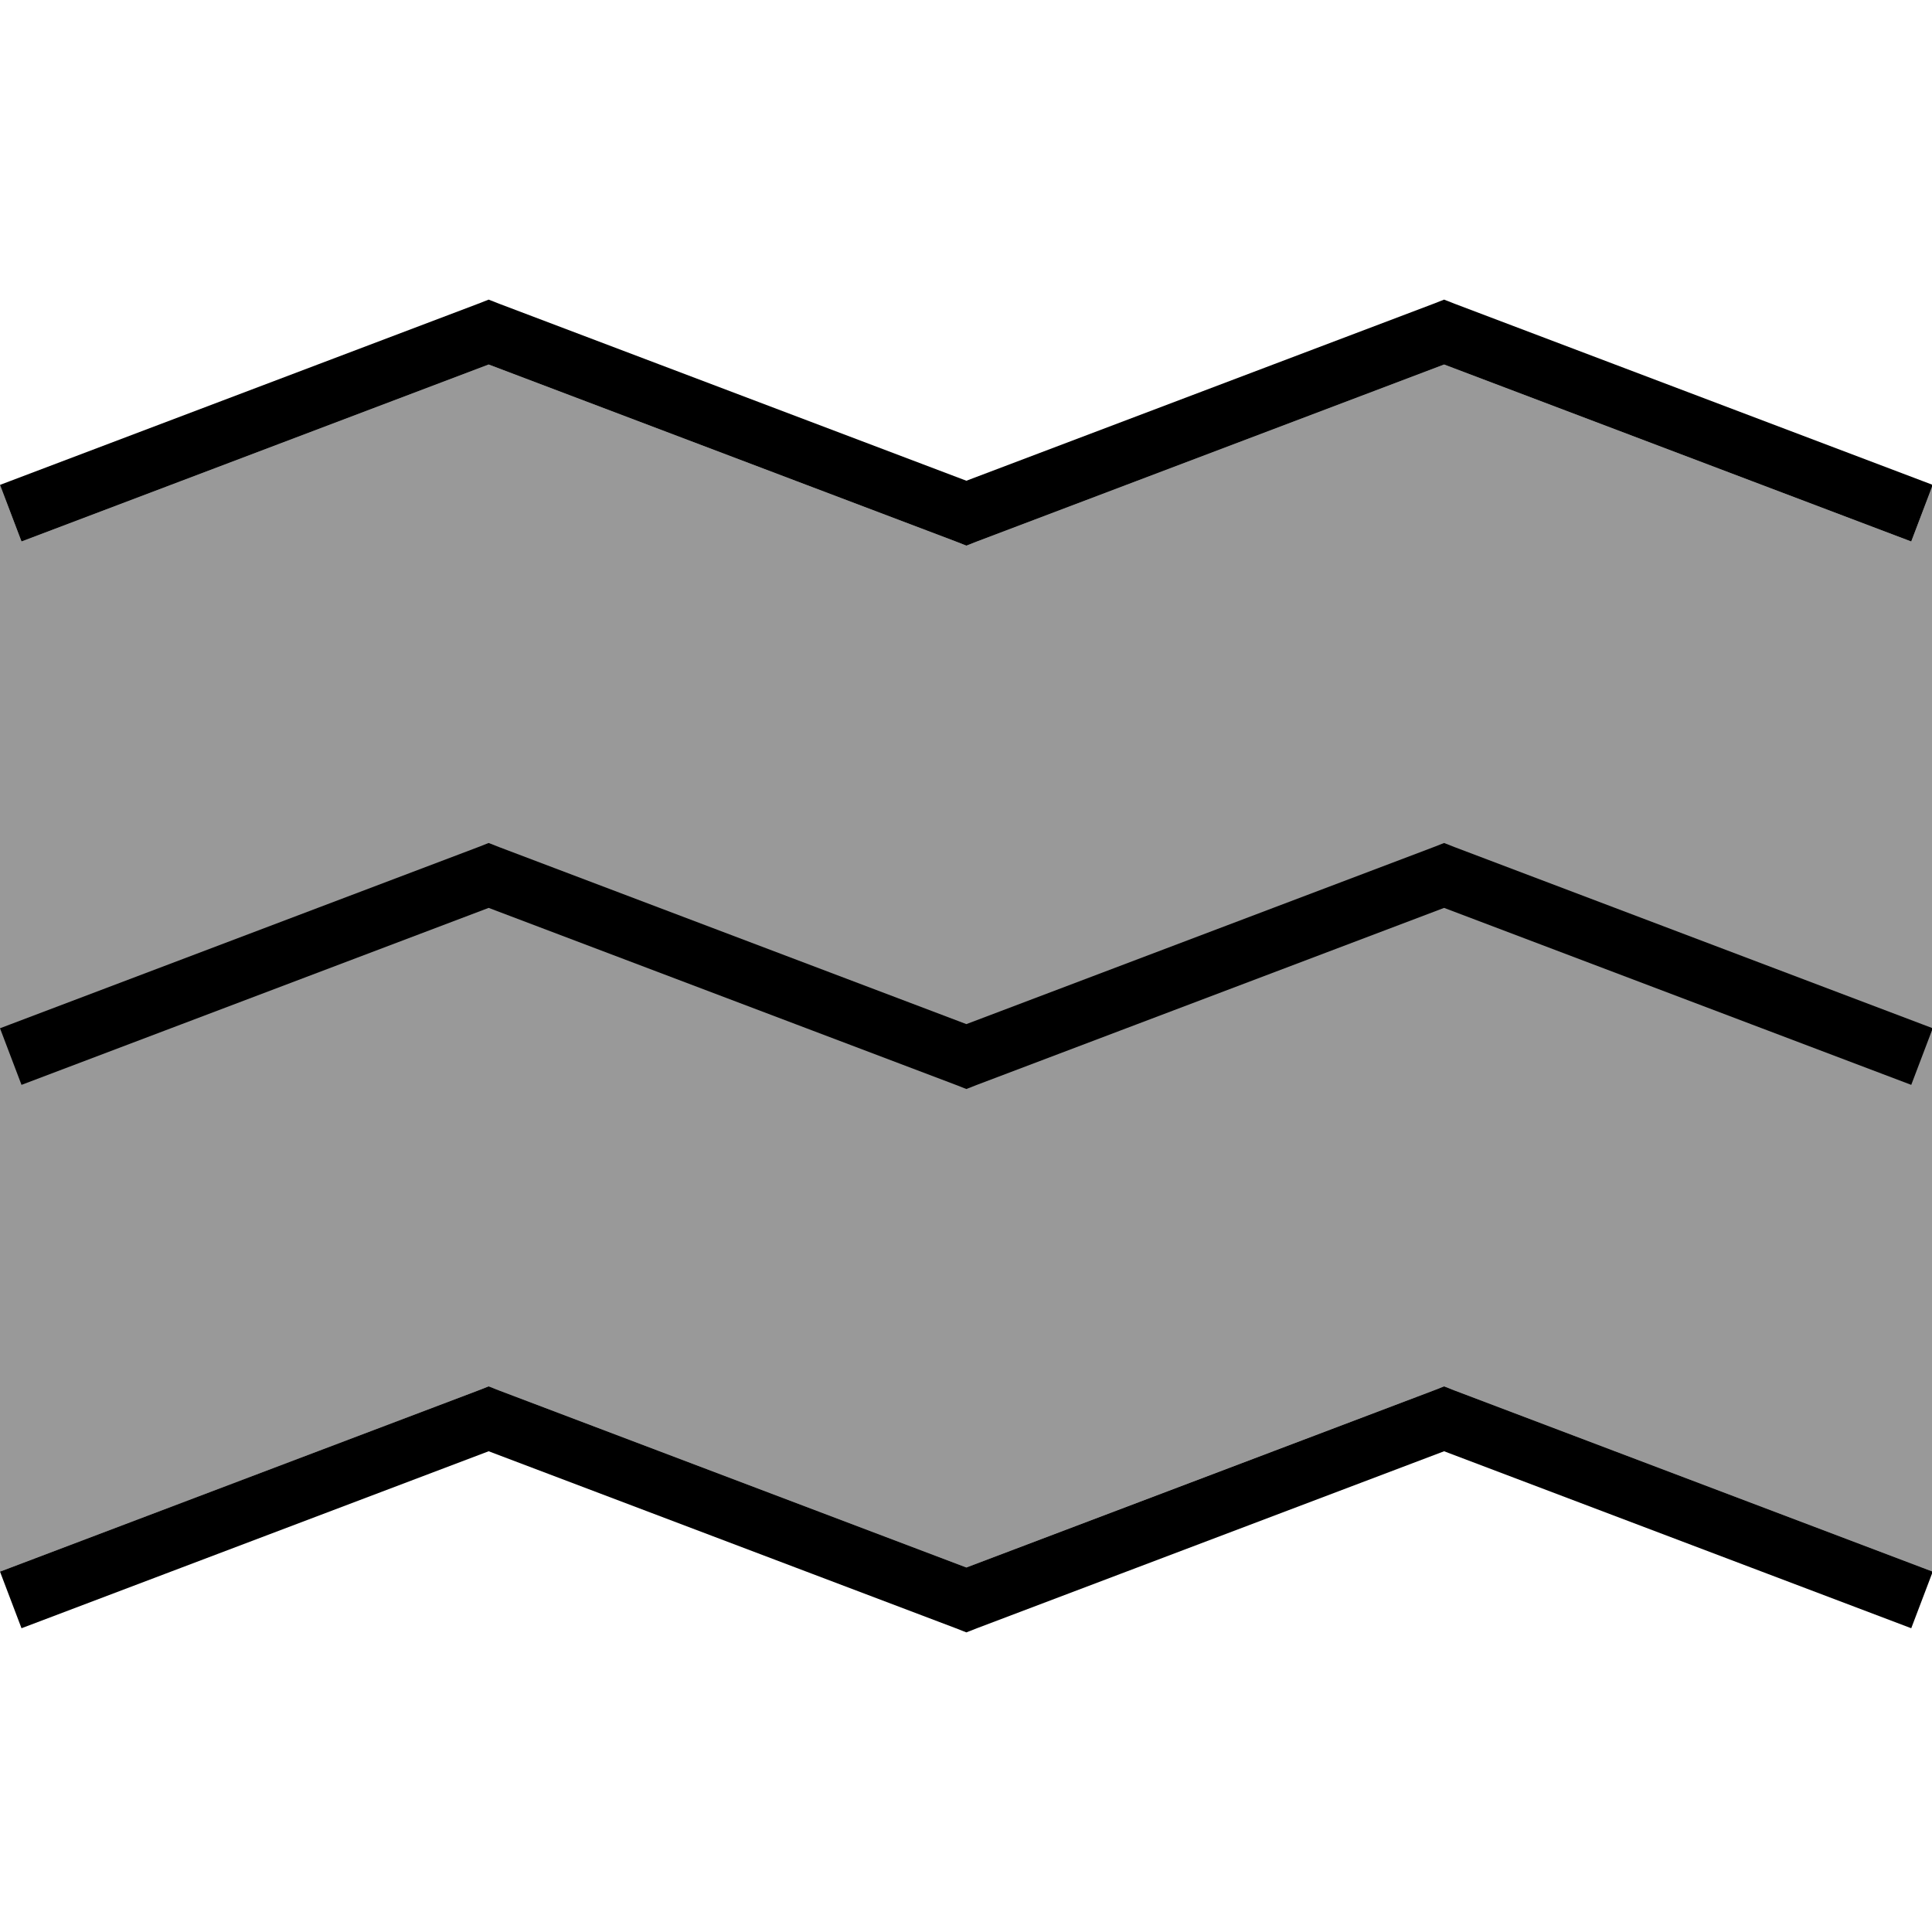 <svg xmlns="http://www.w3.org/2000/svg" viewBox="0 0 512 512"><!--! Font Awesome Pro 7.0.0 by @fontawesome - https://fontawesome.com License - https://fontawesome.com/license (Commercial License) Copyright 2025 Fonticons, Inc. --><path style="fill:currentColor;opacity:.4" d="M0 128.5c1.9 5 3.8 10 5.7 15l123.8-46.9 123.8 46.9 2.8 1.1 2.8-1.1 123.8-46.9 123.8 46.9c1.9-5 3.8-10 5.7-15 0 96 0 192 0 288l-126.7-48c-.9-.4-1.9-.7-2.8-1.1l-2.8 1.1c-41.3 15.6-82.6 31.3-123.8 46.9L132.3 368.5c-.9-.4-1.9-.7-2.8-1.1l-2.8 1.1c-42.2 16-84.4 32-126.7 48l0-288zm0 144l126.7-48 2.8-1.1 2.8 1.1 123.8 46.9 123.8-46.9 2.8-1.1 2.8 1.1 126.7 48-5.7 15-123.8-46.9-123.8 46.9-2.8 1.1-2.8-1.1-123.8-46.9-123.8 46.9c-1.9-5-3.8-10-5.7-15z"/><path style="fill:currentColor;opacity:1" d="M129.5 79.4l2.8 1.1 123.8 46.9 123.8-46.9 2.8-1.1 2.8 1.1 126.7 48-5.7 15-123.8-46.9-123.8 46.9-2.8 1.1-2.8-1.1-123.8-46.9-123.8 46.9-5.7-15 126.7-48 2.8-1.1zm0 144l2.8 1.1 123.8 46.9 123.8-46.9 2.8-1.1 2.8 1.1 126.7 48-5.7 15-123.8-46.9-123.8 46.9-2.8 1.1-2.8-1.1-123.8-46.9-123.8 46.9-5.7-15 126.7-48 2.8-1.1zm2.8 145.1l123.8 46.9 123.8-46.9 2.8-1.1 2.8 1.1 126.7 48-5.7 15-123.8-46.9-123.8 46.9-2.8 1.1-2.8-1.1-123.8-46.9-123.8 46.9-5.7-15 126.7-48 2.8-1.1 2.8 1.1z"/></svg>